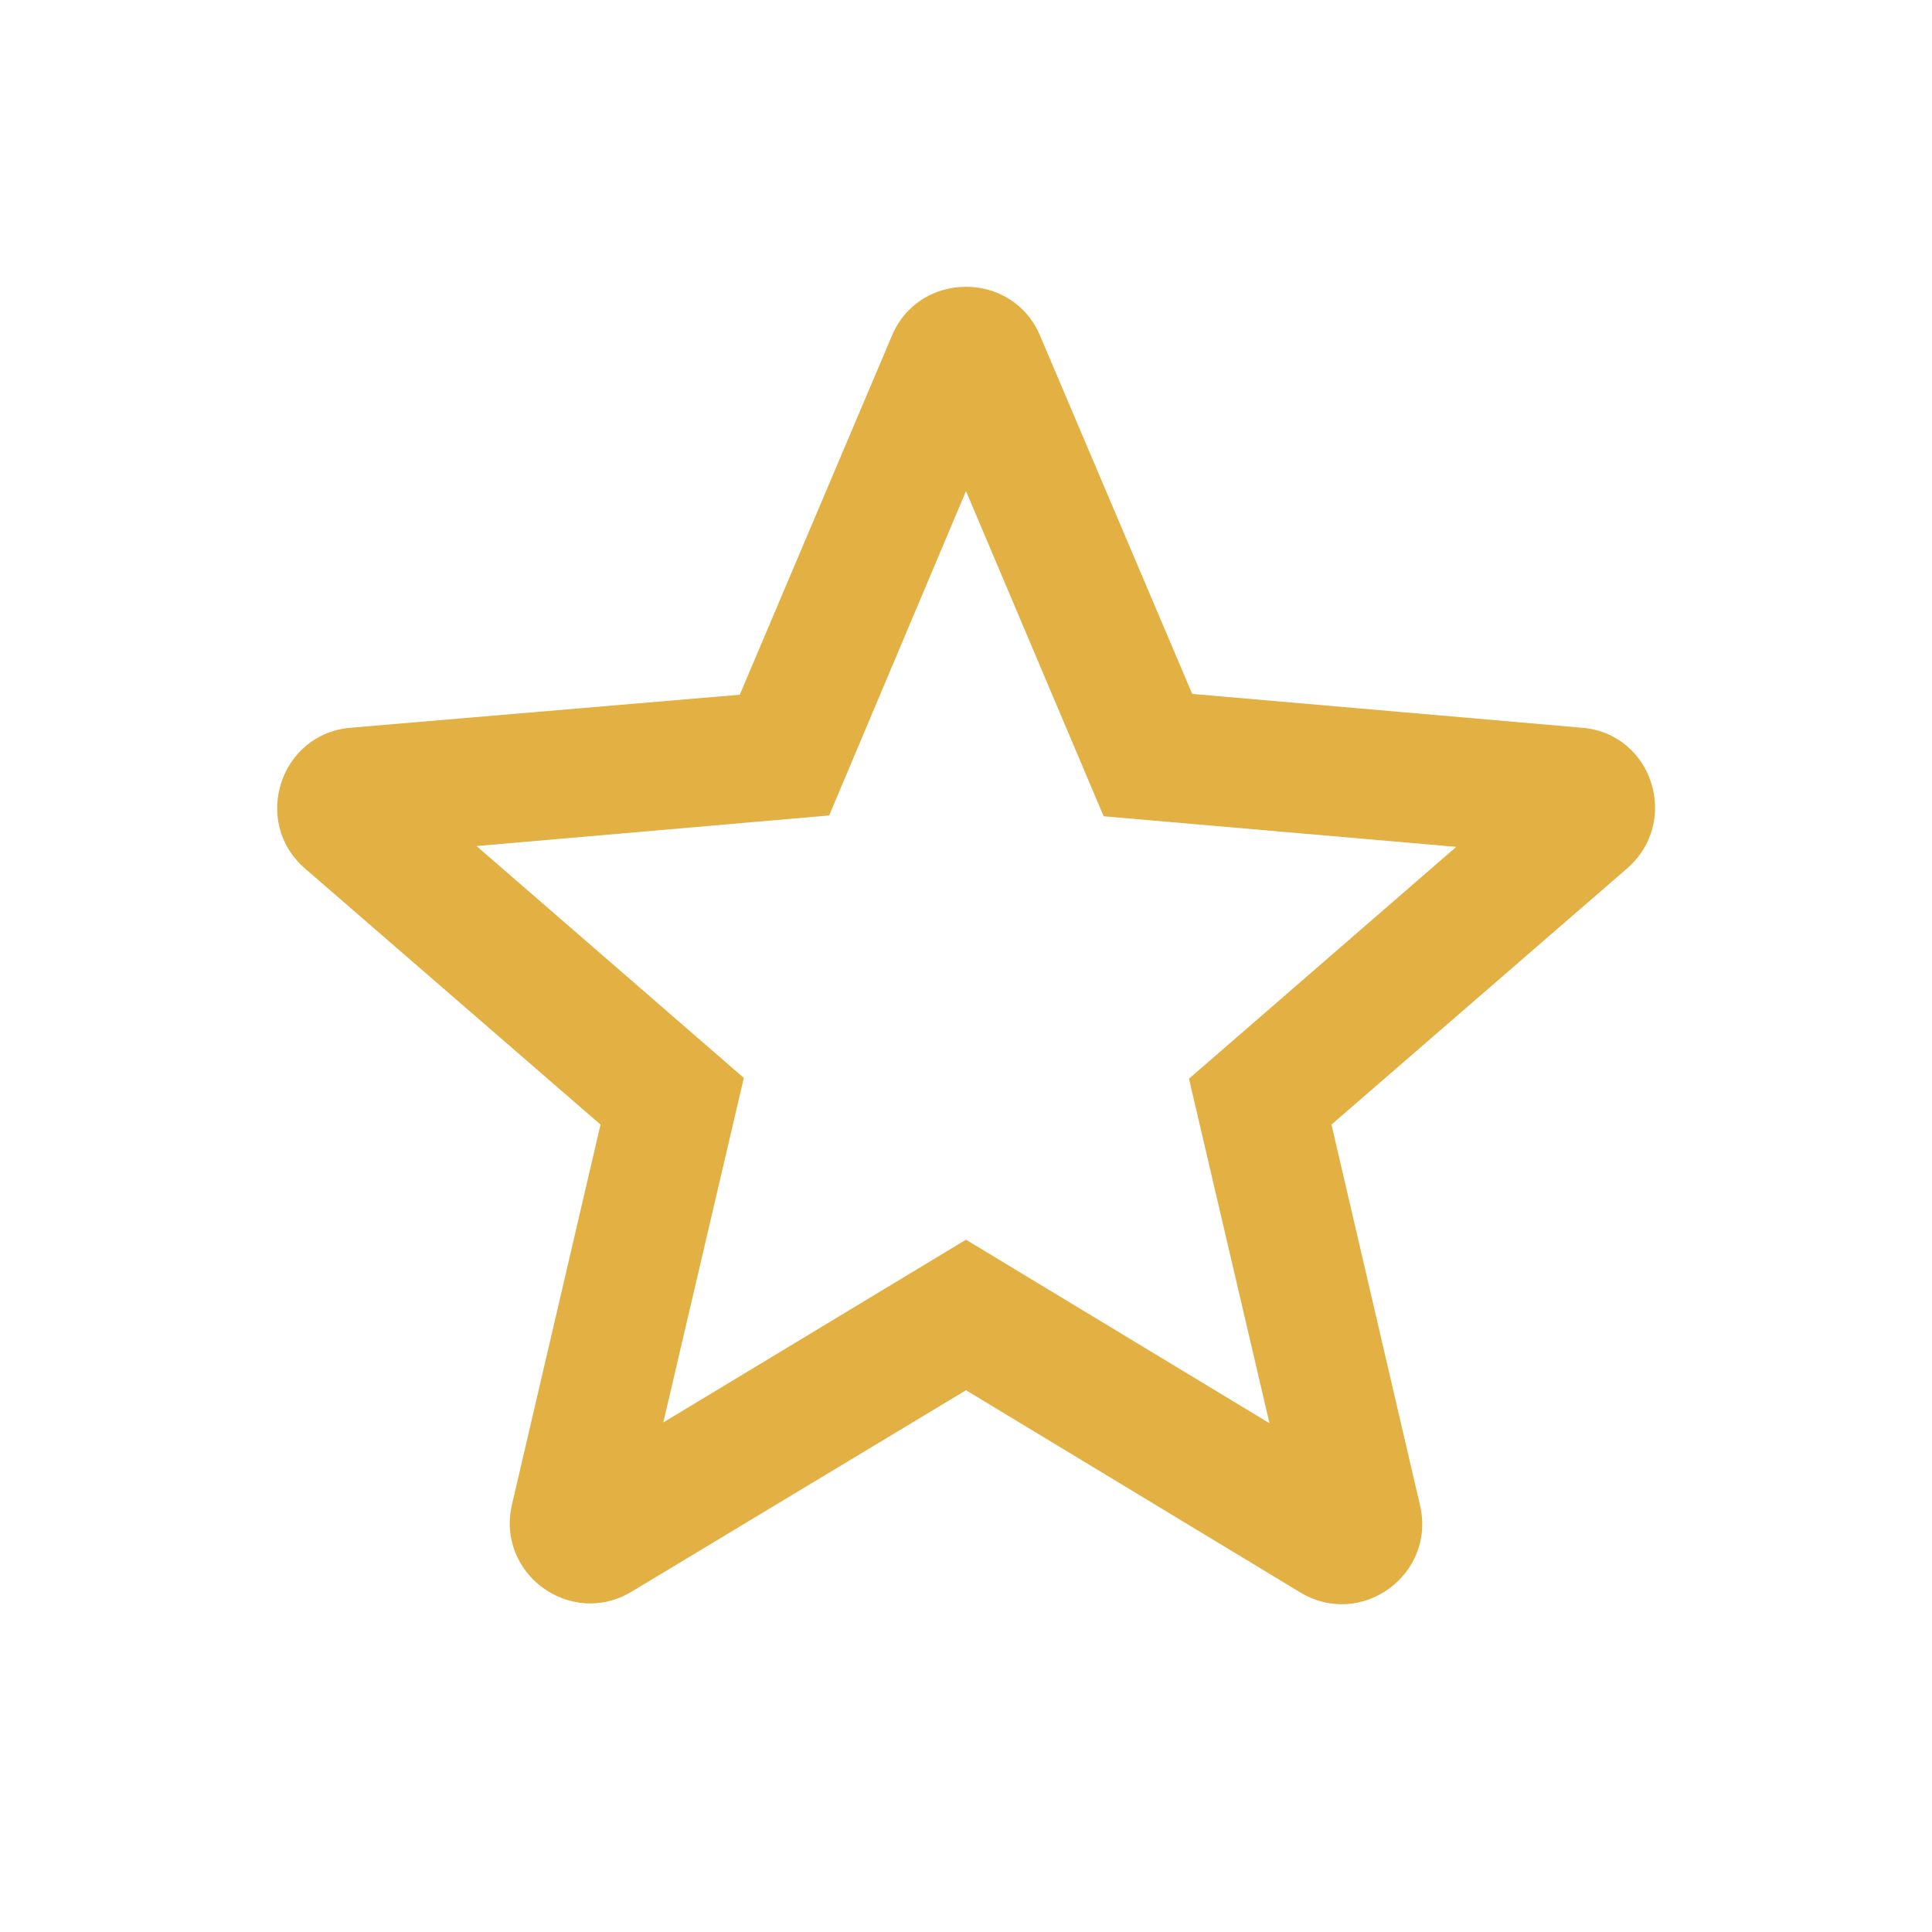 <svg xmlns="http://www.w3.org/2000/svg" height="24px" viewBox="0 0 24 24" width="24px" fill="#e2b043"><path d="M0 0h24v24H0V0z" fill="none"/><path d="M19.65 9.04l-4.84-.42-1.89-4.45c-.34-.81-1.5-.81-1.84 0L9.19 8.63l-4.83.41c-.88.07-1.24 1.17-.57 1.75l3.67 3.18-1.1 4.72c-.2.86.73 1.54 1.49 1.08l4.15-2.5 4.15 2.51c.76.46 1.69-.22 1.49-1.08l-1.1-4.73 3.67-3.18c.67-.58.32-1.68-.56-1.75zM12 15.4l-3.76 2.27 1-4.28-3.32-2.88 4.38-.38L12 6.1l1.71 4.04 4.38.38-3.32 2.88 1 4.28L12 15.4z"/></svg>